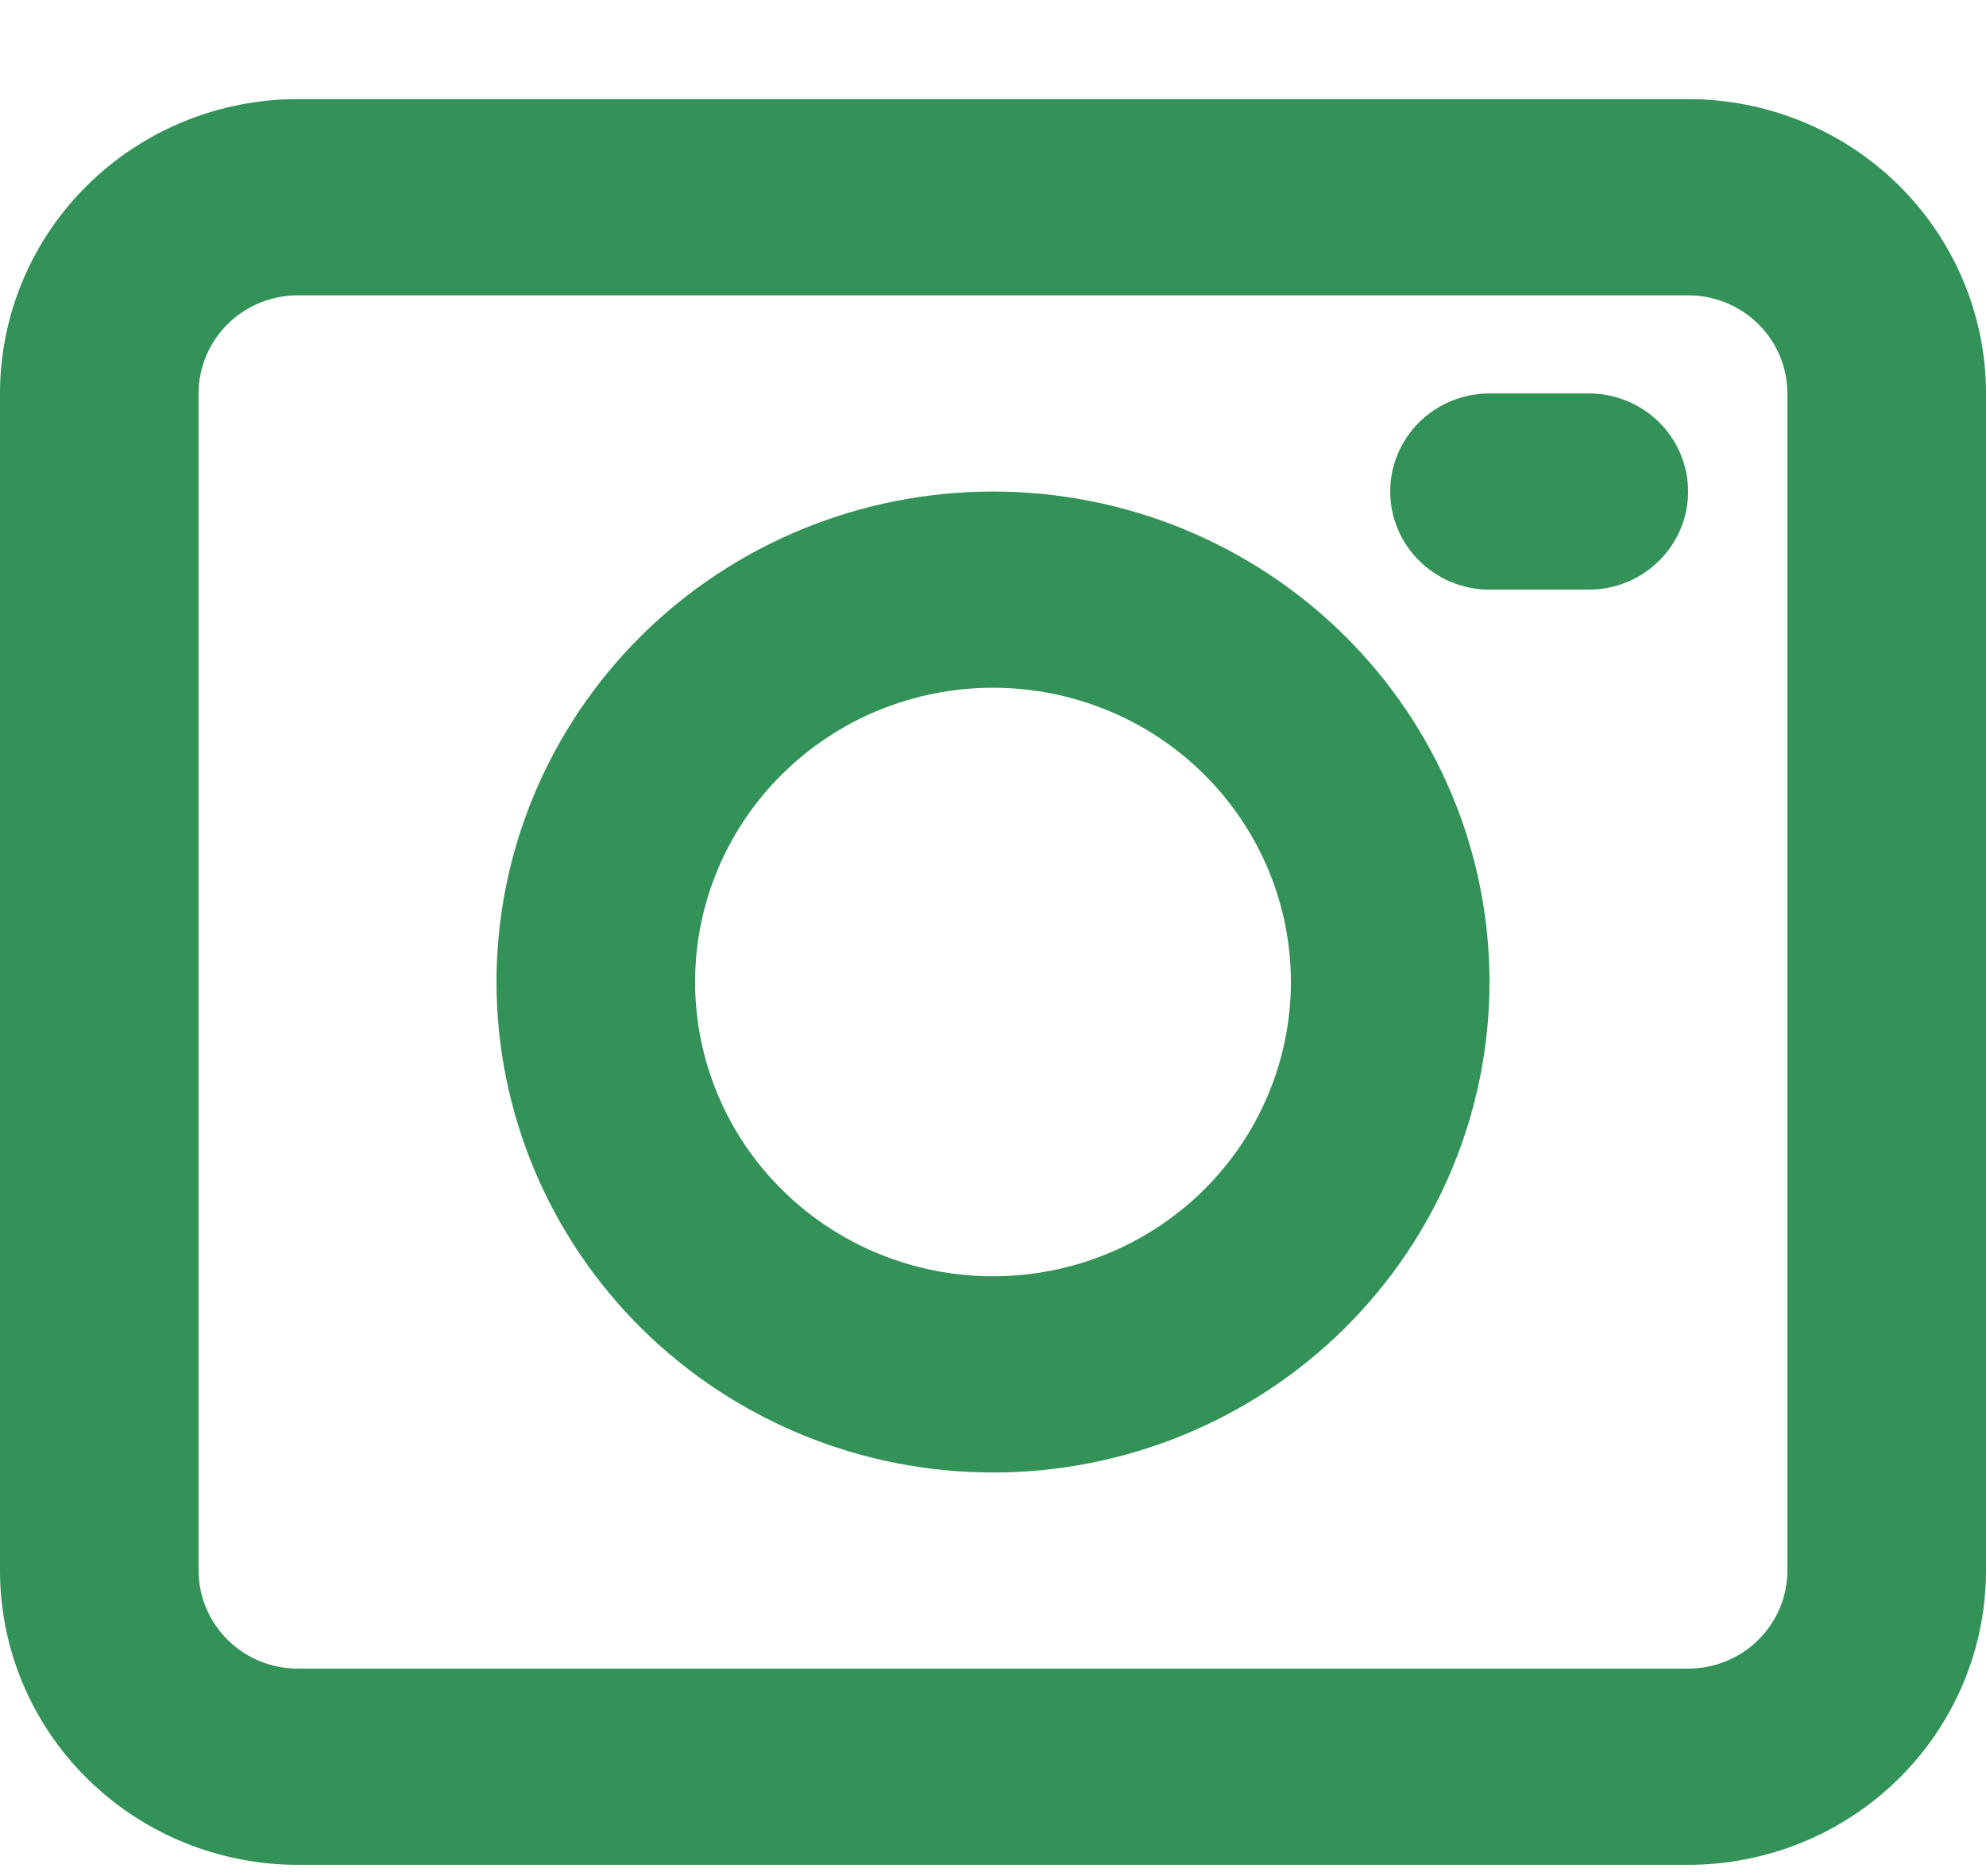 <svg width="18" height="17" viewBox="0 0 18 17" fill="none" xmlns="http://www.w3.org/2000/svg">
<path fill-rule="evenodd" clip-rule="evenodd" d="M0 3.565C0 2.858 0.284 2.179 0.791 1.679C1.297 1.179 1.984 0.898 2.7 0.898H15.3C16.016 0.898 16.703 1.179 17.209 1.679C17.715 2.179 18 2.858 18 3.565V14.232C18 14.939 17.715 15.617 17.209 16.117C16.703 16.617 16.016 16.898 15.3 16.898H2.7C1.984 16.898 1.297 16.617 0.791 16.117C0.284 15.617 0 14.939 0 14.232V3.565ZM2.7 2.676C2.461 2.676 2.232 2.77 2.064 2.936C1.895 3.103 1.8 3.329 1.8 3.565V14.232C1.8 14.467 1.895 14.693 2.064 14.86C2.232 15.027 2.461 15.12 2.7 15.12H15.3C15.539 15.12 15.768 15.027 15.936 14.86C16.105 14.693 16.2 14.467 16.2 14.232V3.565C16.2 3.329 16.105 3.103 15.936 2.936C15.768 2.77 15.539 2.676 15.3 2.676H2.7ZM12.6 4.454C12.6 4.218 12.695 3.992 12.864 3.825C13.032 3.659 13.261 3.565 13.5 3.565H14.4C14.639 3.565 14.868 3.659 15.036 3.825C15.205 3.992 15.3 4.218 15.3 4.454C15.3 4.689 15.205 4.916 15.036 5.082C14.868 5.249 14.639 5.343 14.4 5.343H13.5C13.261 5.343 13.032 5.249 12.864 5.082C12.695 4.916 12.6 4.689 12.6 4.454ZM6.3 8.898C6.3 8.191 6.584 7.513 7.091 7.013C7.597 6.512 8.284 6.232 9 6.232C9.716 6.232 10.403 6.512 10.909 7.013C11.415 7.513 11.7 8.191 11.7 8.898C11.7 9.605 11.415 10.284 10.909 10.784C10.403 11.284 9.716 11.565 9 11.565C8.284 11.565 7.597 11.284 7.091 10.784C6.584 10.284 6.3 9.605 6.3 8.898ZM9 4.454C7.807 4.454 6.662 4.922 5.818 5.755C4.974 6.589 4.5 7.719 4.5 8.898C4.5 10.077 4.974 11.207 5.818 12.041C6.662 12.874 7.807 13.343 9 13.343C10.194 13.343 11.338 12.874 12.182 12.041C13.026 11.207 13.5 10.077 13.5 8.898C13.5 7.719 13.026 6.589 12.182 5.755C11.338 4.922 10.194 4.454 9 4.454Z" fill="#329257"/>
</svg>
